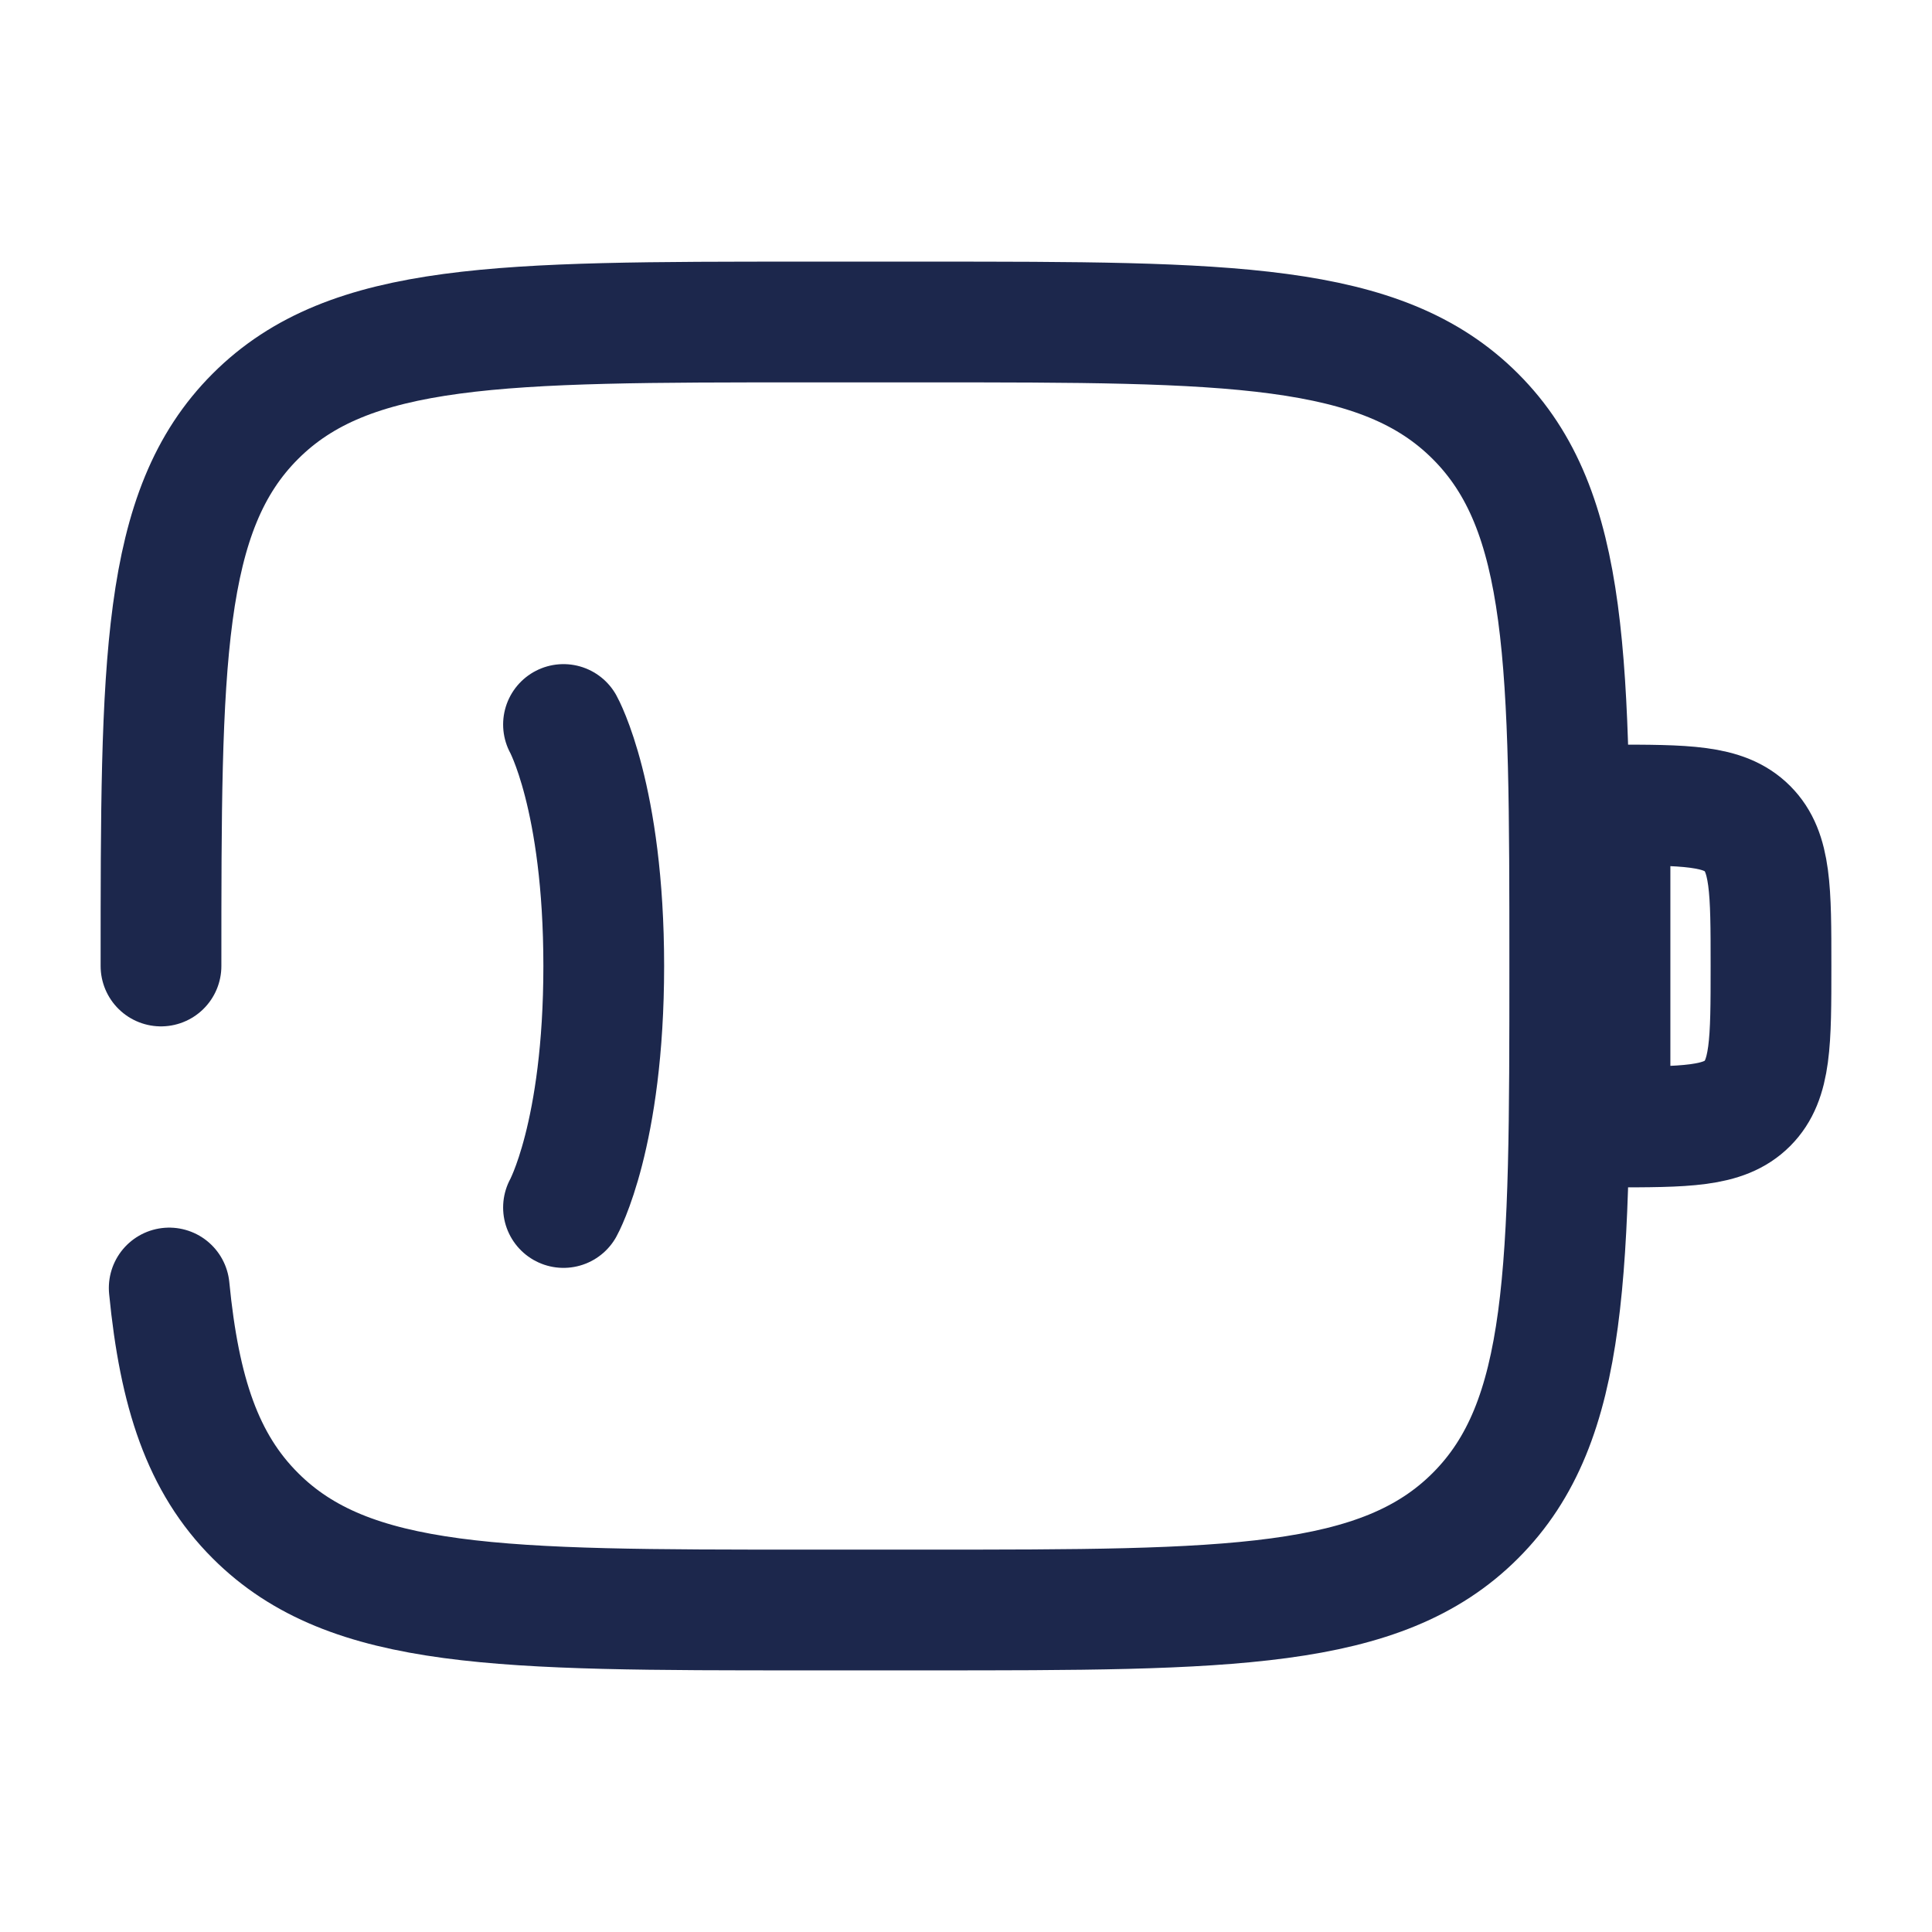 <svg xmlns="http://www.w3.org/2000/svg" width="24" height="24" fill="none">
  <g stroke="#1C274C" stroke-width="1.5">
    <path stroke-linecap="round" d="M7 9s.5.9.5 3-.5 3-.5 3"/>
    <path d="M20 10c.943 0 1.414 0 1.707.293.293.293.293.764.293 1.707 0 .943 0 1.414-.293 1.707C21.414 14 20.943 14 20 14v-4Z"/>
    <path stroke-linecap="round" d="M2 12c0-3.771 0-5.657 1.172-6.828C4.343 4 6.229 4 10 4h1.5c3.771 0 5.657 0 6.828 1.172C19.5 6.343 19.5 8.229 19.5 12c0 3.771 0 5.657-1.172 6.828C17.157 20 15.271 20 11.5 20H10c-3.771 0-5.657 0-6.828-1.172-.654-.653-.943-1.528-1.07-2.828"/>
  </g>
</svg>
